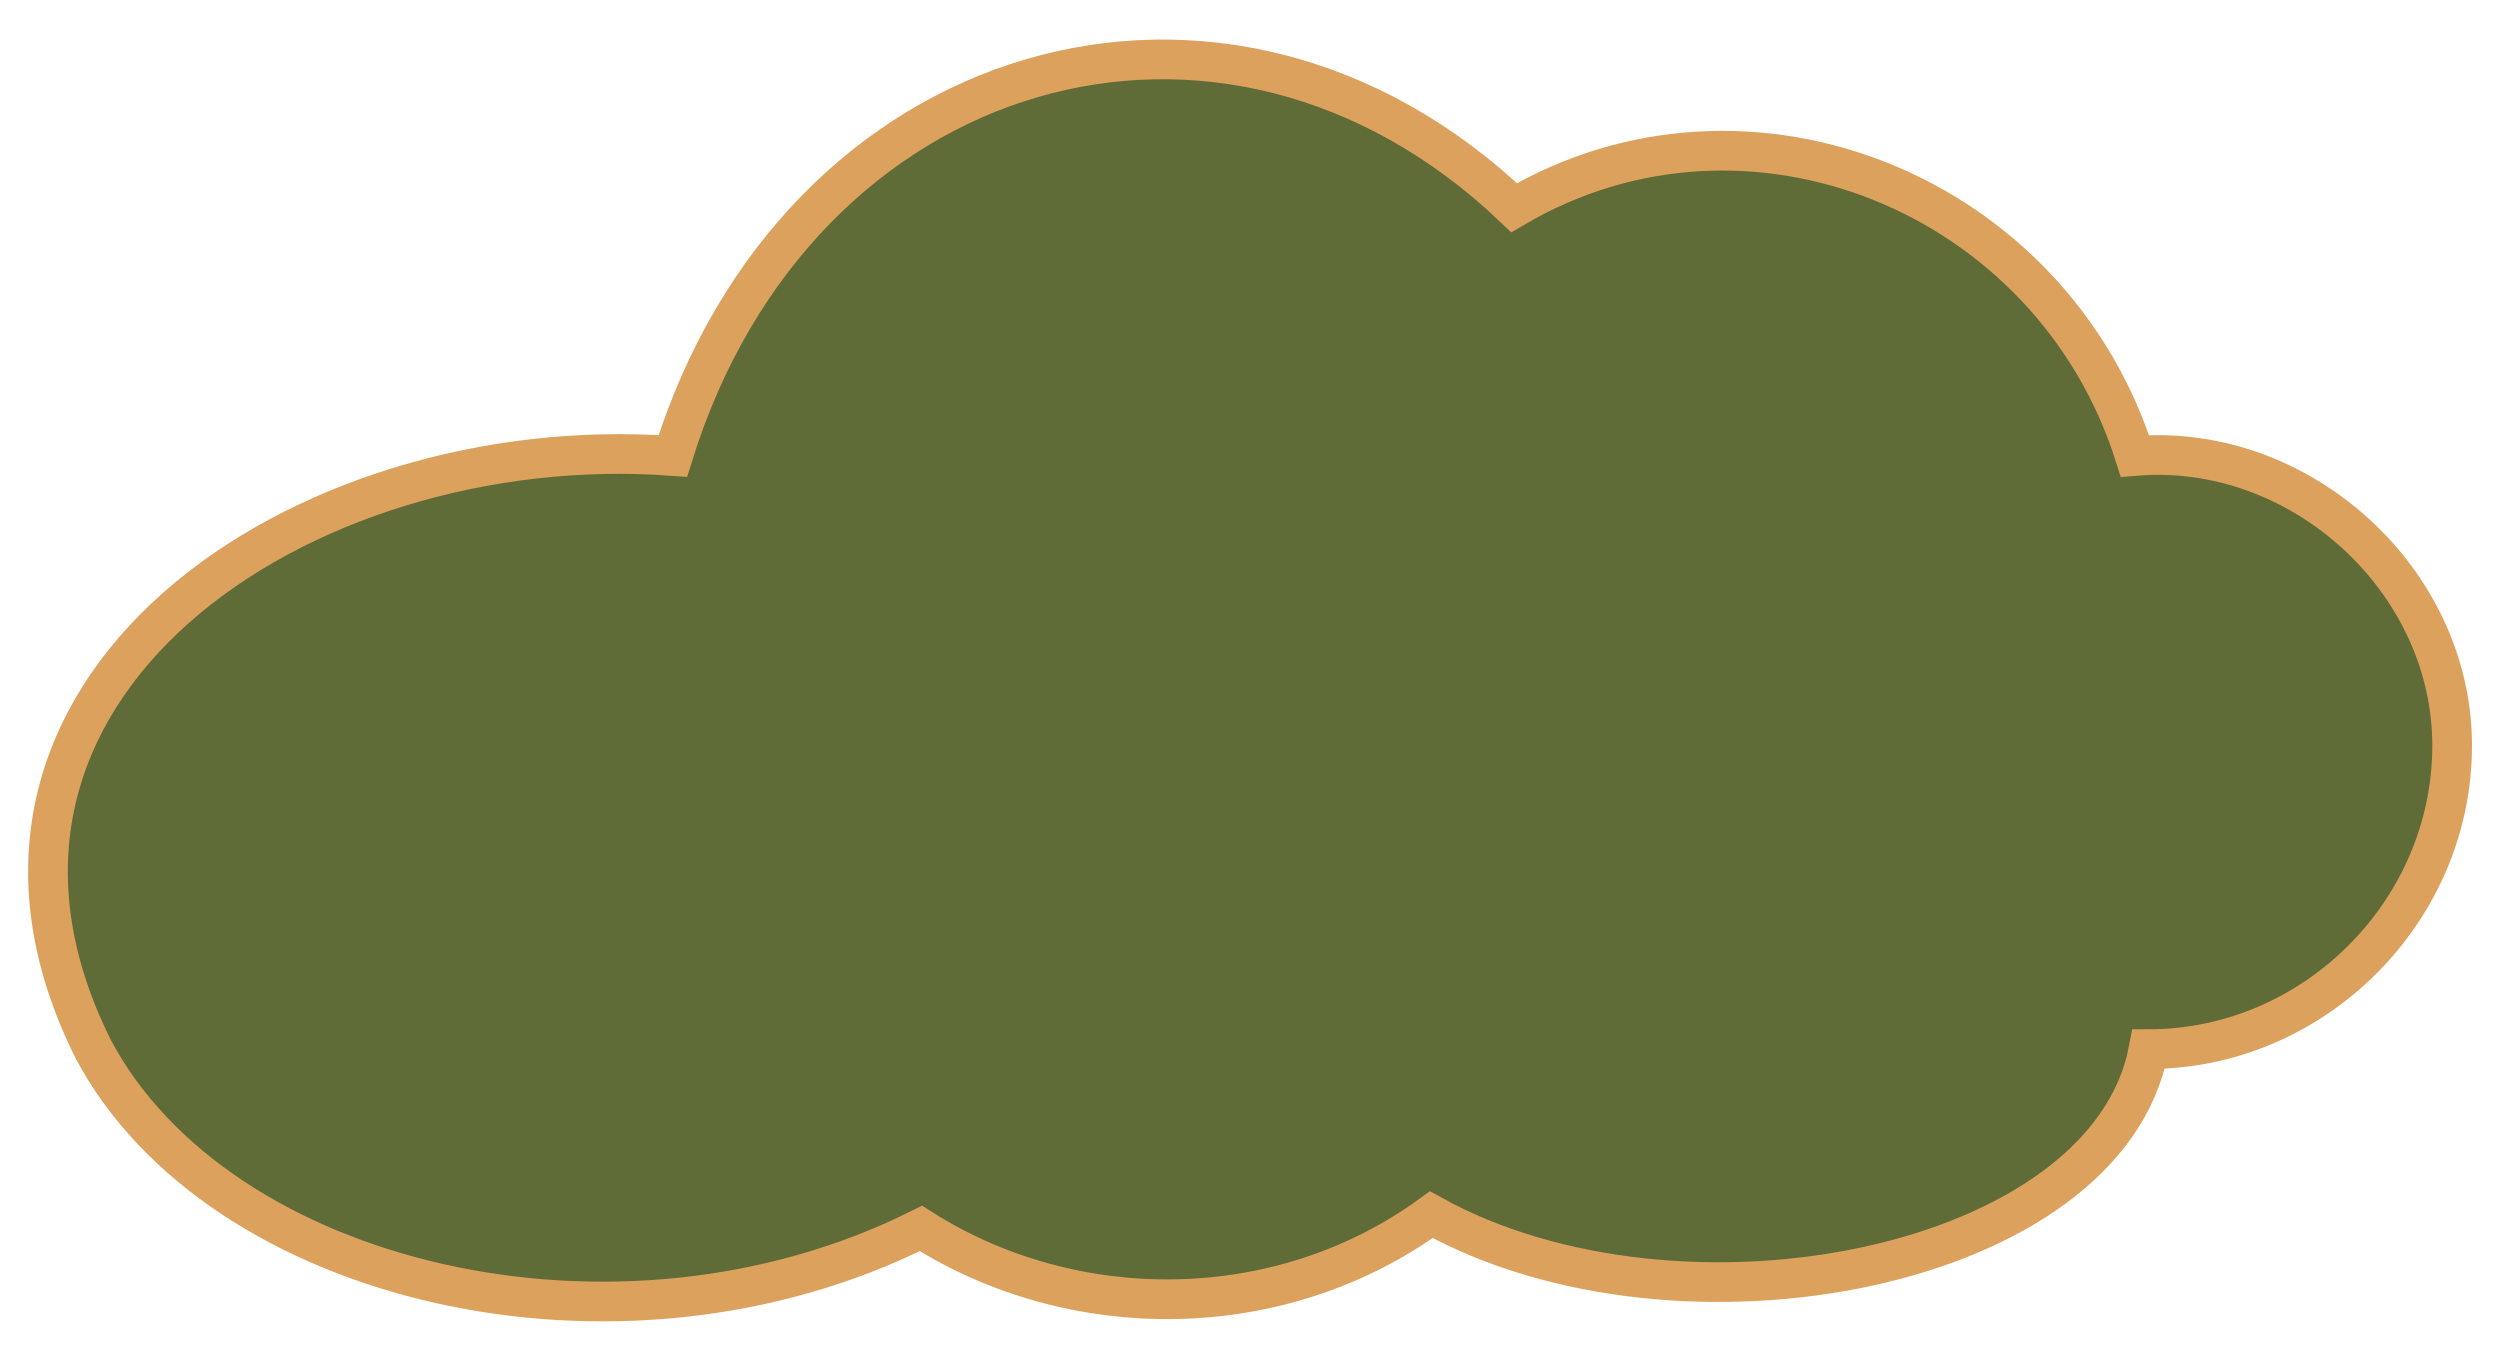 <svg xmlns="http://www.w3.org/2000/svg" viewBox="0 0 630 341"><defs><style>.cls-1{fill:#606c38;stroke:#dda15e;stroke-width:10px;fill-rule:evenodd;}</style></defs><g id="Layer_1" data-name="Layer 1"><path class="cls-1" d="M538,114.9c-20.86-66.05-97.34-97.33-156.44-62.57-73-69.53-180.76-38.24-212,62.57C75.64,108-21.69,174,23.5,264.38c31.29,59.1,132.1,83.43,208.57,45.19,38.24,24.34,90.39,24.34,128.63-3.47C423.27,340.86,531,320,541.46,264.38c41.72,0,76.48-34.76,76.48-76.48S579.7,111.42,538,114.9Z"/></g></svg>
